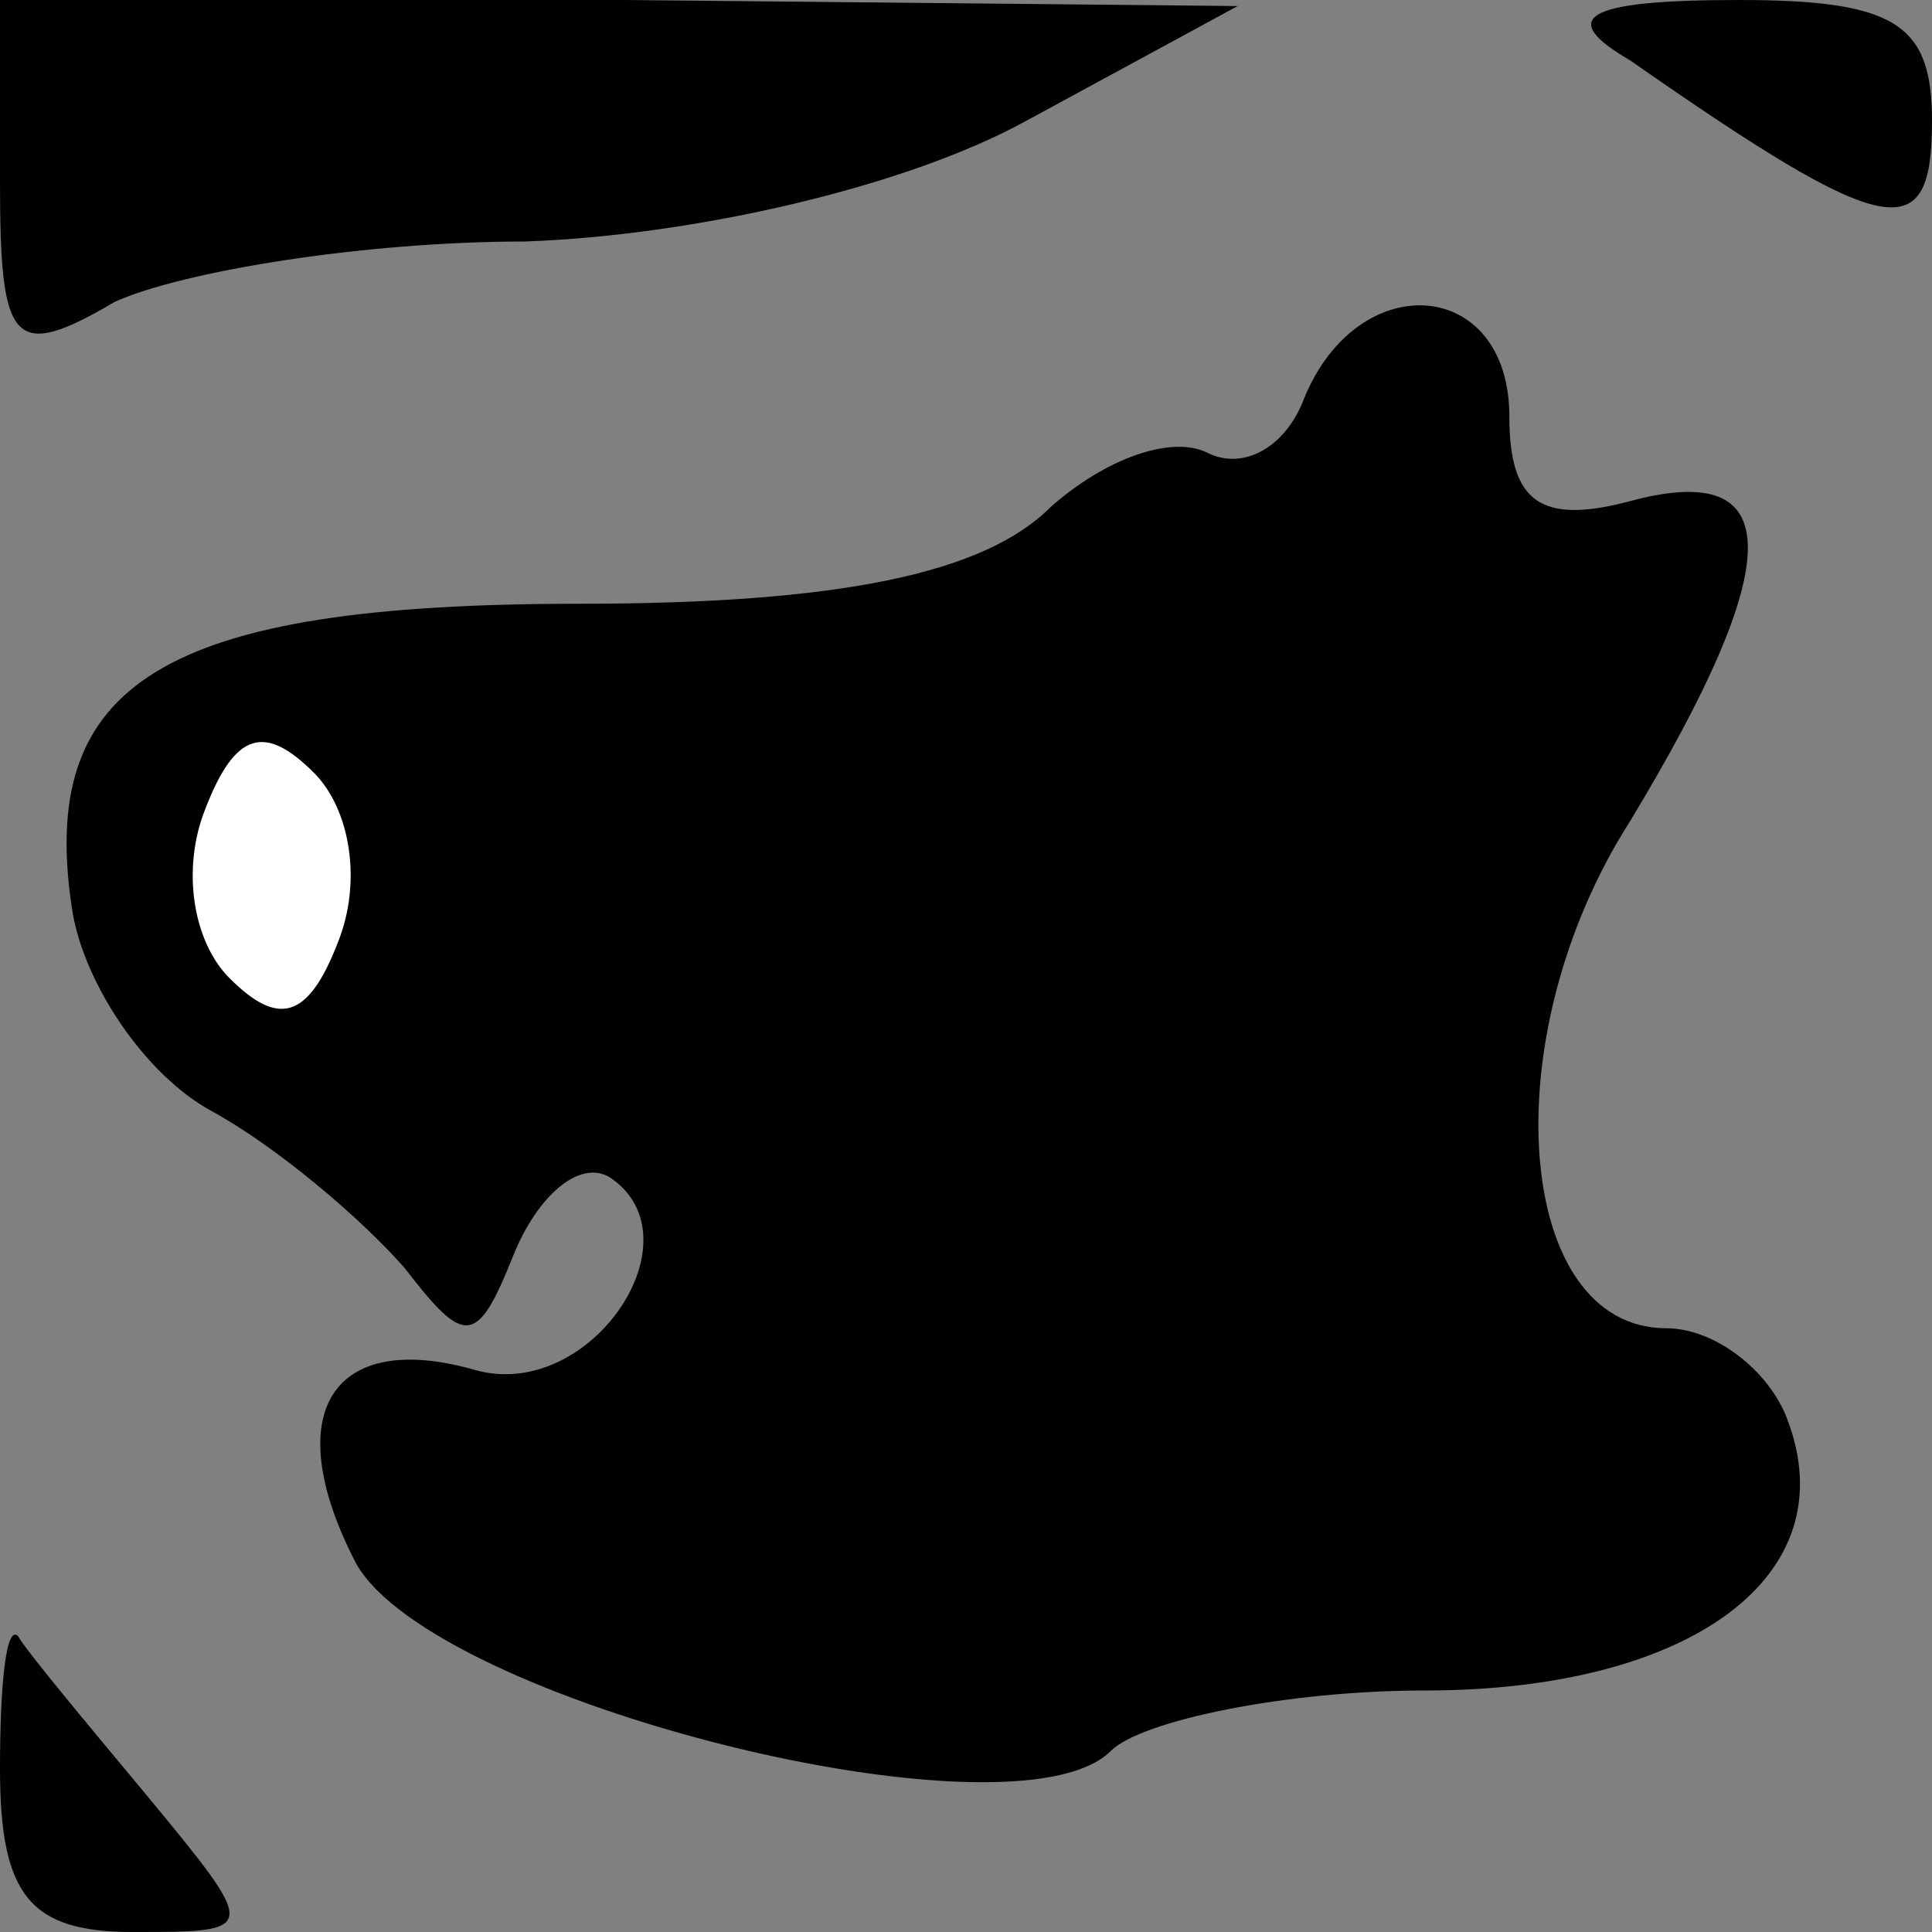 <?xml version="1.0" standalone="no"?>
<!DOCTYPE svg PUBLIC "-//W3C//DTD SVG 20010904//EN"
 "http://www.w3.org/TR/2001/REC-SVG-20010904/DTD/svg10.dtd">
<svg version="1.0" xmlns="http://www.w3.org/2000/svg"
 width="32pt" height="32pt" viewBox="0 0 32 32"
 preserveAspectRatio="xMidYMid meet">
<rect x="0" y="0" width="32" height="32" fill="#808080" stroke="none"/>
<g transform="translate(0,32) scale(0.1,-0.1)"
fill="#000000" stroke="none">
<path fill="#000000" stroke="none" d="M0 290 c0 -27 2 -30 19 -20 11 5 41 10
68 10 28 1 63 9 83 20 l35 19 -102 1 -103 0 0 -30z"/>
<path fill="#000000" stroke="none" d="M270 310 c43 -30 50 -31 50 -10 0 16
-6 20 -32 20 -26 0 -30 -3 -18 -10z"/>
<path fill="#000000" stroke="none" d="M216 254 c-3 -8 -10 -12 -16 -9 -6 3
-17 -1 -26 -9 -11 -11 -35 -16 -78 -16 -69 0 -90 -13 -84 -51 2 -12 12 -27 23
-33 11 -6 25 -18 32 -26 10 -13 12 -13 18 2 4 10 11 16 16 13 15 -10 -3 -37
-22 -32 -24 7 -33 -7 -20 -32 13 -23 109 -47 125 -31 5 5 29 10 52 10 44 0 70
19 60 45 -3 8 -12 15 -20 15 -25 0 -29 48 -6 84 26 43 26 60 0 53 -15 -4 -20
0 -20 14 0 23 -25 25 -34 3z"/>
<path fill="#ffffff" stroke="none" d="M56 164 c-5 -13 -10 -14 -18 -6 -6 6
-8 18 -4 28 5 13 10 14 18 6 6 -6 8 -18 4 -28z"/>
<path fill="#000000" stroke="none" d="M0 27 c0 -21 5 -27 22 -27 21 0 21 0 2
23 -10 12 -20 24 -21 26 -2 2 -3 -8 -3 -22z"/>
</g>
</svg>
